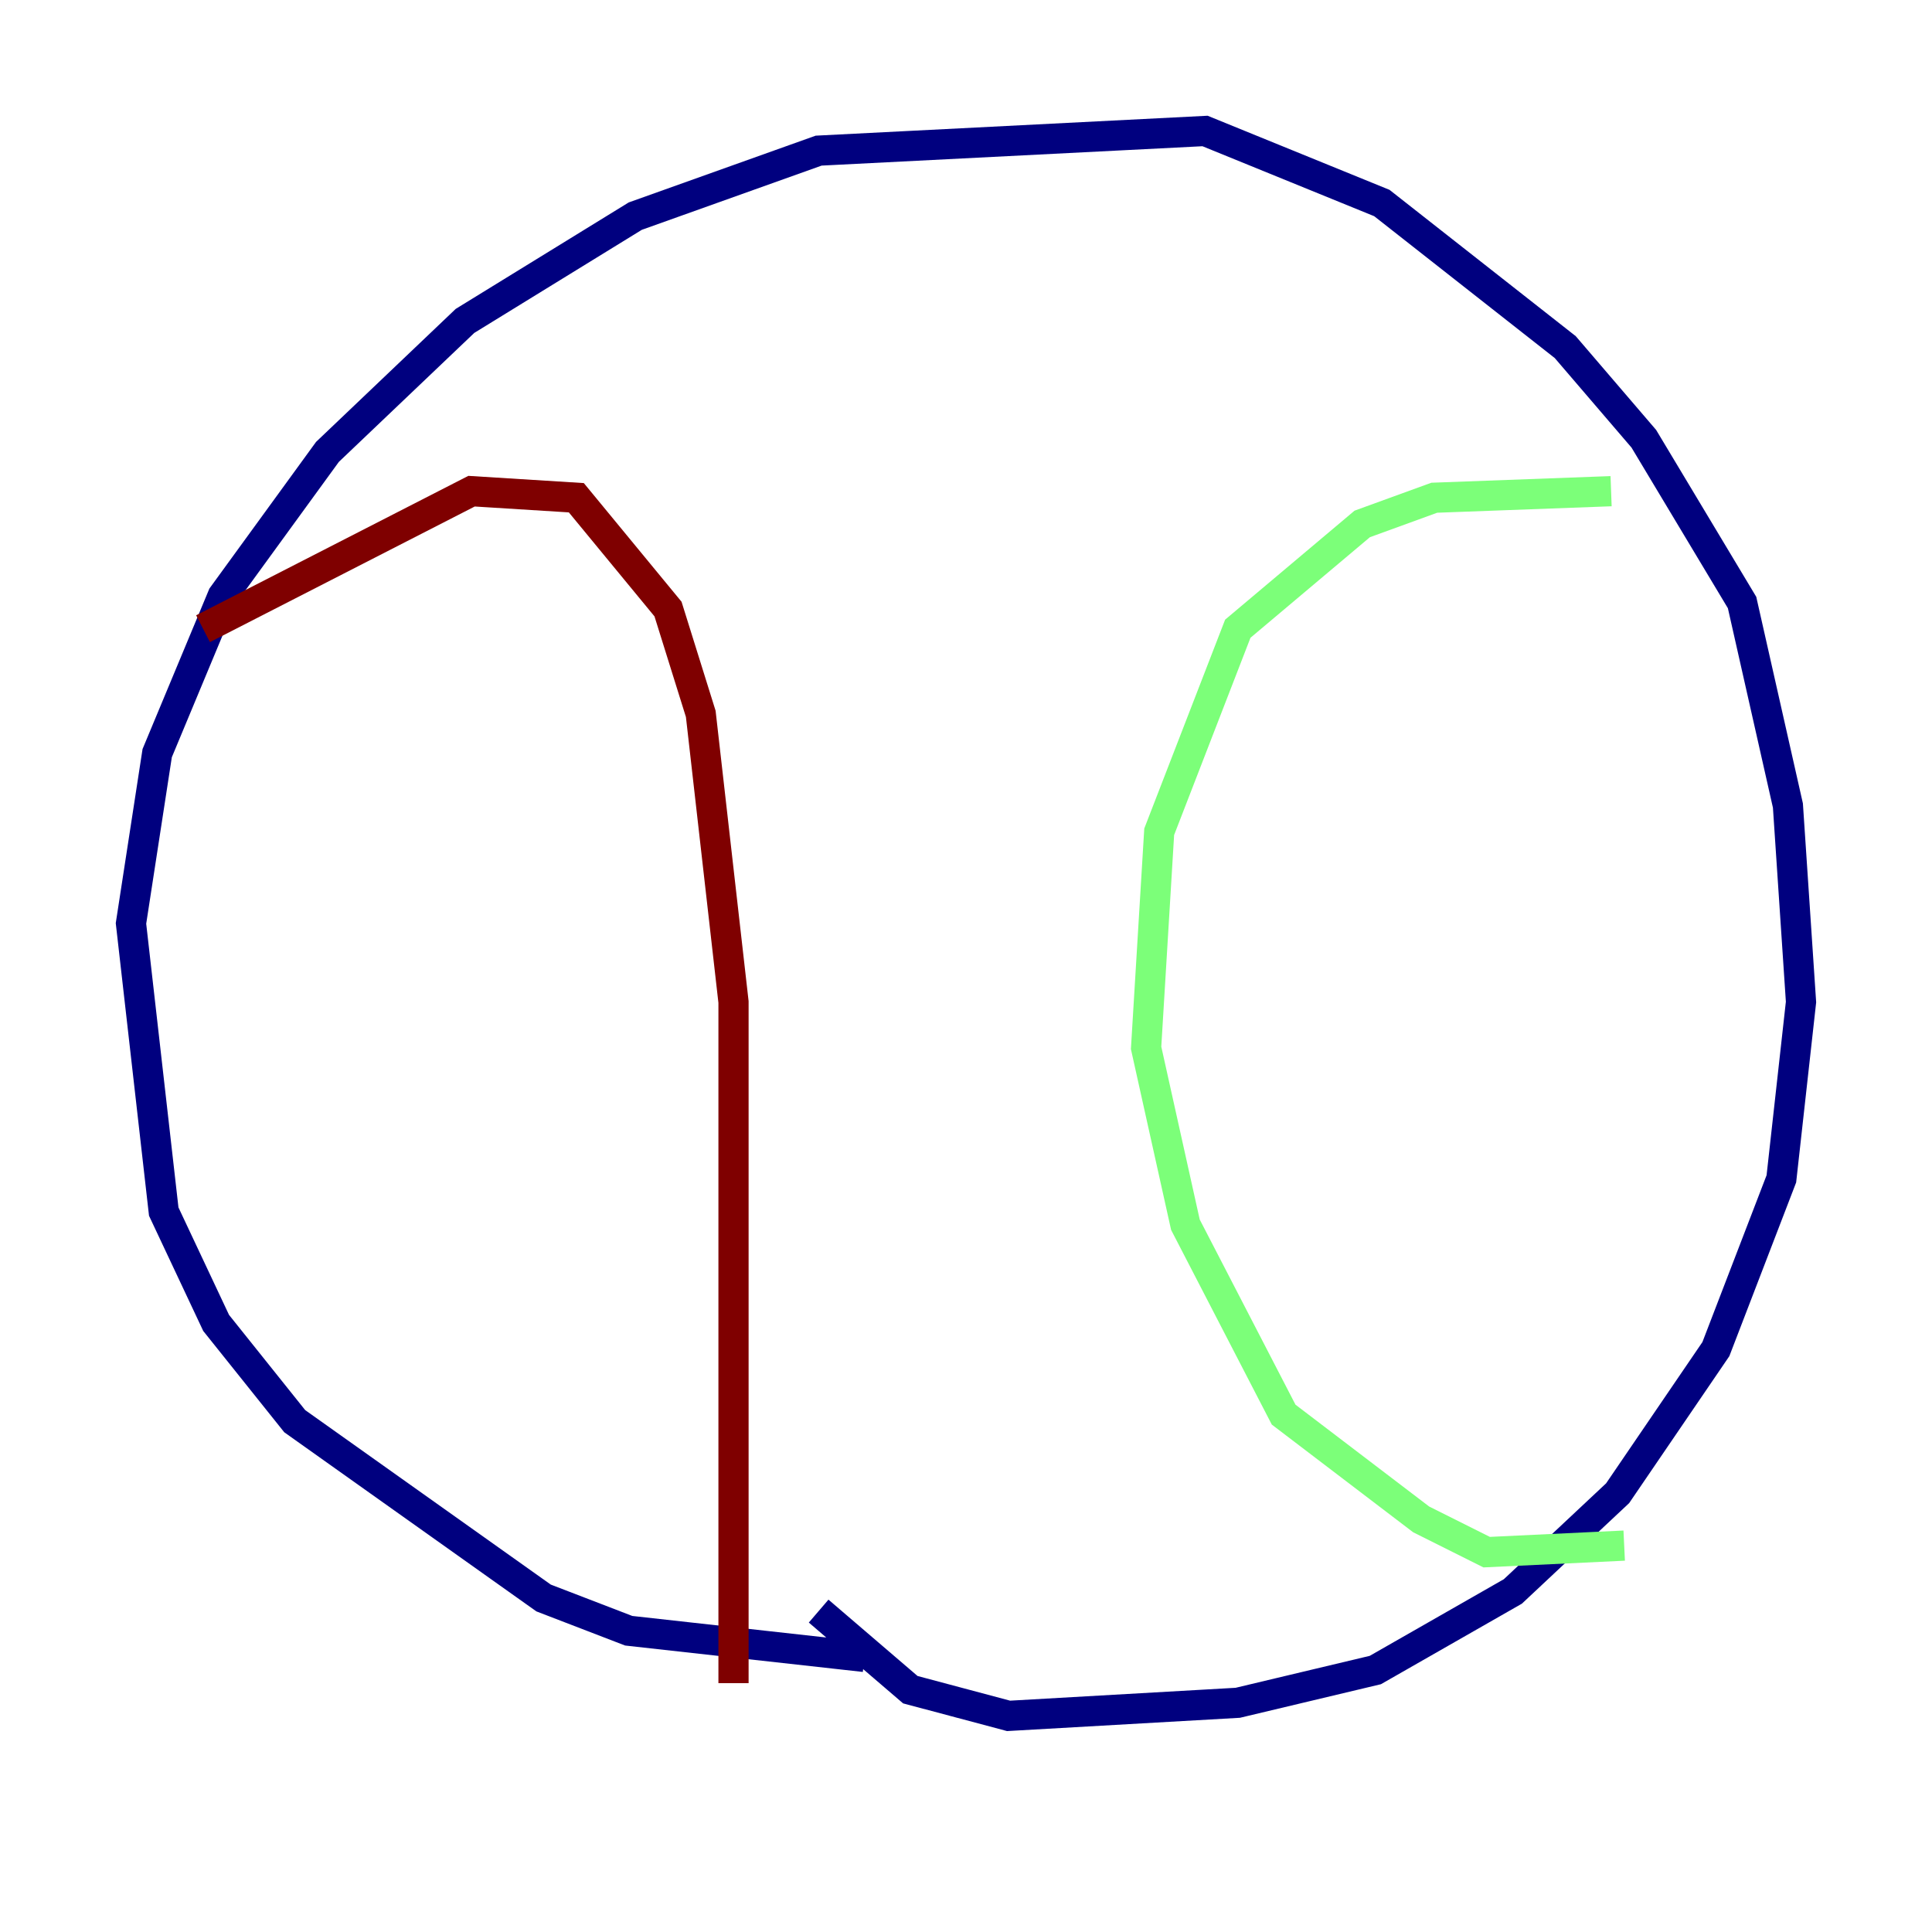 <?xml version="1.0" encoding="utf-8" ?>
<svg baseProfile="tiny" height="128" version="1.2" viewBox="0,0,128,128" width="128" xmlns="http://www.w3.org/2000/svg" xmlns:ev="http://www.w3.org/2001/xml-events" xmlns:xlink="http://www.w3.org/1999/xlink"><defs /><polyline fill="none" points="57.275,109.776 41.654,108.041 36.014,105.871 19.525,94.156 14.319,87.647 10.848,80.271 8.678,61.18 10.414,49.898 14.752,39.485 21.695,29.939 30.807,21.261 42.088,14.319 54.237,9.98 79.837,8.678 91.552,13.451 103.702,22.997 108.909,29.071 115.417,39.919 118.454,53.37 119.322,66.386 118.02,78.102 113.681,89.383 107.173,98.929 100.231,105.437 91.119,110.644 82.007,112.814 66.82,113.681 60.312,111.946 54.237,106.739" stroke="#00007f" stroke-width="2" /><polyline fill="none" points="107.607,102.4 98.495,102.834 94.156,100.664 85.044,93.722 78.536,81.139 75.932,69.424 76.8,55.105 82.007,41.654 90.251,34.712 95.024,32.976 106.739,32.542" stroke="#7cff79" stroke-width="2" /><polyline fill="none" points="13.451,41.654 31.241,32.542 38.183,32.976 44.258,40.352 46.427,47.295 48.597,66.386 48.597,111.512" stroke="#7f0000" stroke-width="2" /></svg>
